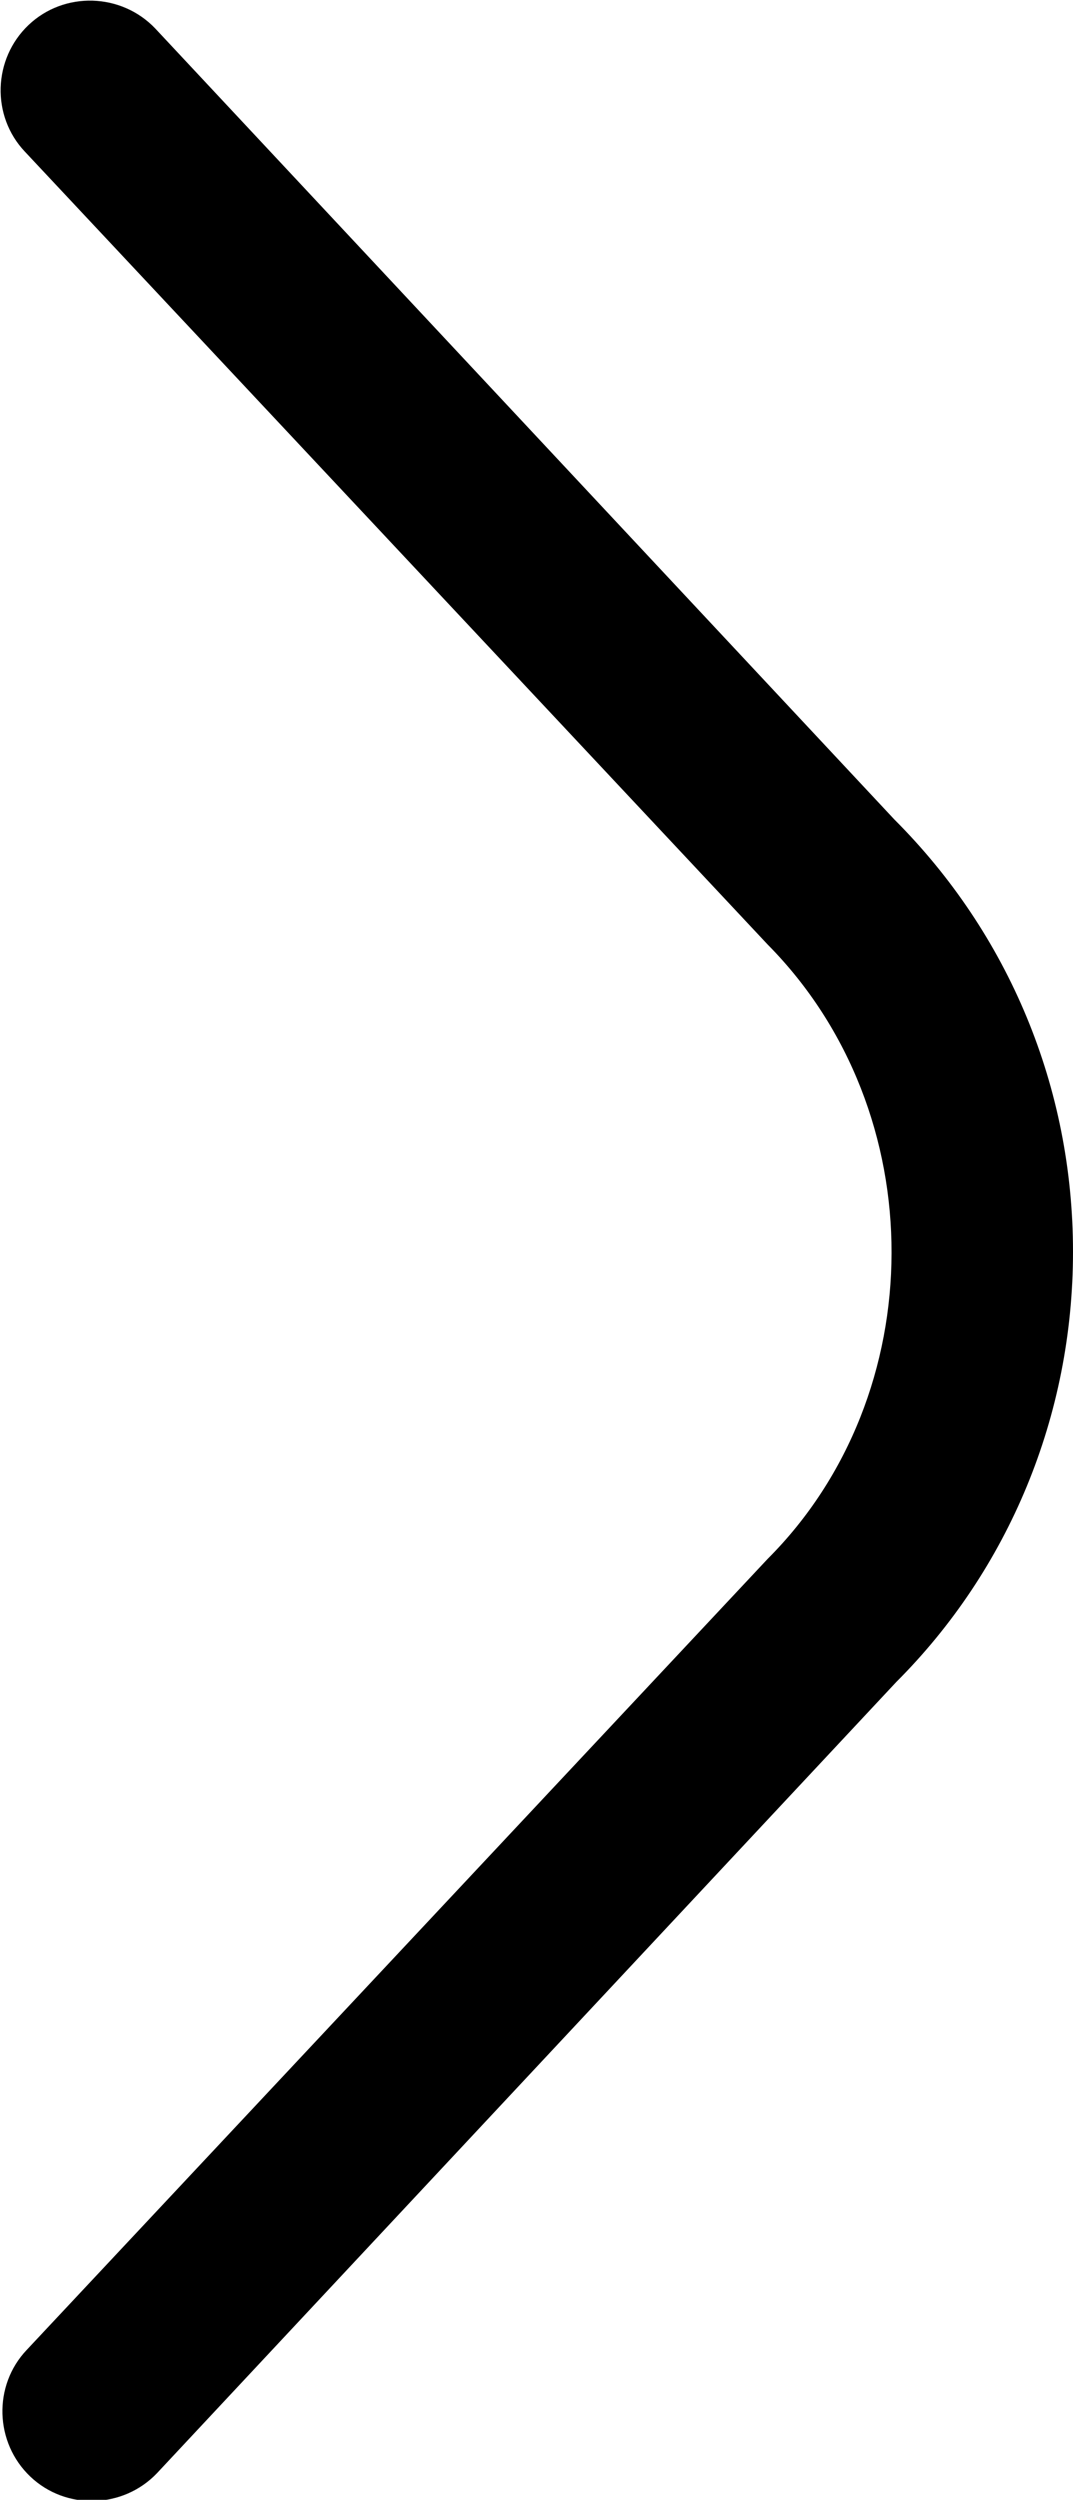 <?xml version="1.0" encoding="UTF-8"?>
<svg id="Layer_1" data-name="Layer 1" xmlns="http://www.w3.org/2000/svg" viewBox="0 0 6.01 14">
  <path d="M6.01,7.01c0,.92-.36,1.78-.99,2.41L.88,13.85c-.19.2-.51.21-.71.02s-.21-.51-.02-.71l4.15-4.43c.92-.92.93-2.5,0-3.44L.14.85C-.05.65-.04.33.16.14s.52-.18.71.02l4.14,4.43c.64.64,1,1.5,1,2.42h0Z"/>
</svg>